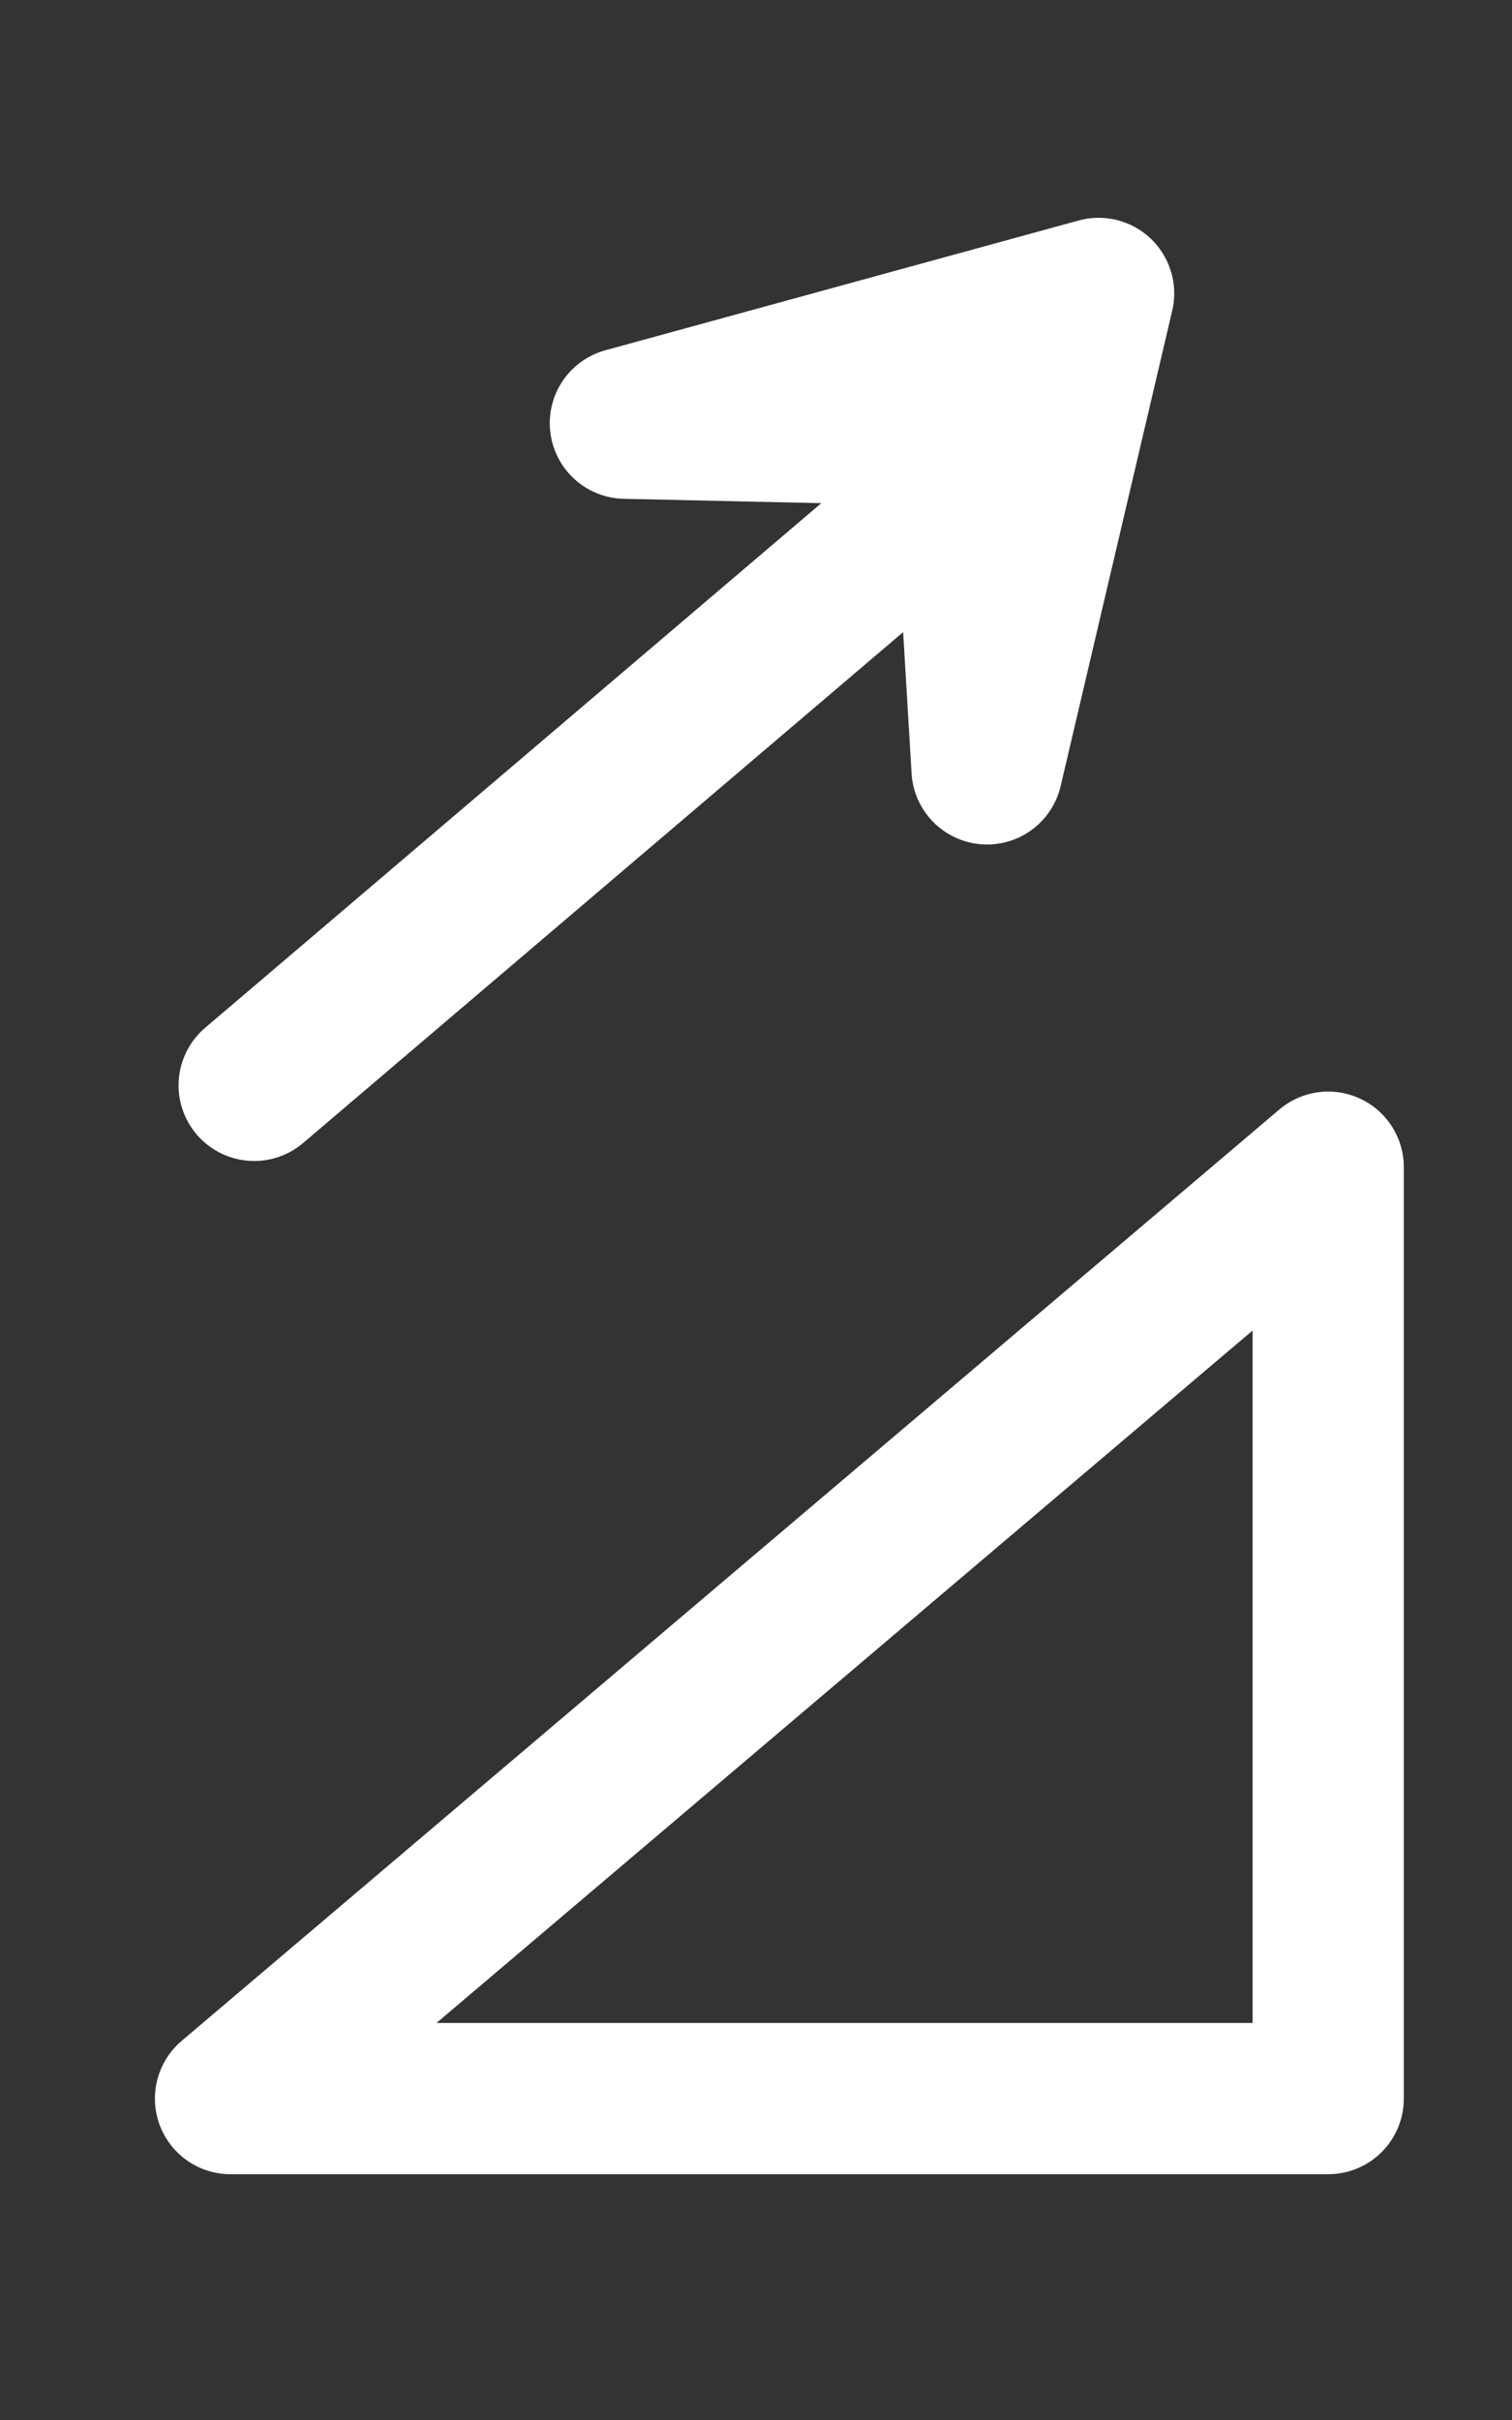 <?xml version="1.0" encoding="UTF-8" standalone="no"?>
<!-- Created with Inkscape (http://www.inkscape.org/) -->

<svg
   xmlns:dc="http://purl.org/dc/elements/1.1/"
   xmlns:cc="http://creativecommons.org/ns#"
   xmlns:rdf="http://www.w3.org/1999/02/22-rdf-syntax-ns#"
   xmlns:svg="http://www.w3.org/2000/svg"
   xmlns="http://www.w3.org/2000/svg"
   xmlns:sodipodi="http://sodipodi.sourceforge.net/DTD/sodipodi-0.dtd"
   xmlns:inkscape="http://www.inkscape.org/namespaces/inkscape"
   width="20"
   height="32"
   id="svg2"
   version="1.1"
   inkscape:version="0.92.3 (2405546, 2018-03-11)"
   sodipodi:docname="slope_icon.svg"
   inkscape:export-filename="/run/user/1000/gvfs/sftp:host=occ/home/pi/Open-Cycling-Computer/code/images/slope_icon_20x32.png"
   inkscape:export-xdpi="96"
   inkscape:export-ydpi="96">
  <rect width="100%" height="100%" fill="#333333" stroke="none"/>
  <defs
     id="defs4" />
  <sodipodi:namedview
     id="base"
     pagecolor="#000000"
     bordercolor="#666666"
     borderopacity="1.0"
     inkscape:pageopacity="1"
     inkscape:pageshadow="2"
     inkscape:zoom="4.3809533"
     inkscape:cx="8.5133537"
     inkscape:cy="10.440107"
     inkscape:document-units="px"
     inkscape:current-layer="layer1"
     showgrid="false"
     showguides="true"
     inkscape:guide-bbox="true"
     inkscape:window-width="1680"
     inkscape:window-height="1013"
     inkscape:window-x="0"
     inkscape:window-y="0"
     inkscape:window-maximized="1"
     inkscape:snap-bbox="true"
     inkscape:snap-global="false"
     inkscape:snap-smooth-nodes="true"
     inkscape:object-nodes="true"
     inkscape:object-paths="true"
     inkscape:snap-intersection-paths="true"
     inkscape:pagecheckerboard="true" />
  <g
     inkscape:label="Layer 1"
     inkscape:groupmode="layer"
     id="layer1"
     transform="translate(0,-1020.362)">
    <path
       style="color:#000000;display:inline;overflow:visible;visibility:visible;fill:none;fill-opacity:1;stroke:#ffffff;stroke-width:2;stroke-linecap:butt;stroke-linejoin:round;stroke-miterlimit:4;stroke-dasharray:none;stroke-opacity:1;marker:none;enable-background:accumulate"
       inkscape:transform-center-x="0.67131855"
       inkscape:transform-center-y="0.6087989"
       d="m 13.056,1030.529 1.476,-6.287 -6.26,1.716 4.517,0.1 z"
       id="path2998"
       inkscape:connector-curvature="0"
       sodipodi:nodetypes="ccccc"
       inkscape:export-filename="/run/user/1000/gvfs/sftp:host=192.168.1.33,port=33,user=pi/home/pi/OpenCyclingComputer/images/path3957.png"
       inkscape:export-xdpi="6"
       inkscape:export-ydpi="6" />
    <path
       style="fill:none;fill-rule:evenodd;stroke:#ffffff;stroke-width:2;stroke-linecap:butt;stroke-linejoin:round;stroke-miterlimit:4;stroke-dasharray:none;stroke-opacity:1"
       d="M 3.049,1048.112 H 17.569 v -12.316 z"
       id="path818"
       inkscape:connector-curvature="0" />
    <path
       style="fill:none;fill-rule:evenodd;stroke:#ffffff;stroke-width:2;stroke-linecap:round;stroke-linejoin:round;stroke-miterlimit:4;stroke-dasharray:none;stroke-opacity:1"
       d="m 11.545,1027.749 -8.183,6.965"
       id="path818-3"
       inkscape:connector-curvature="0"
       sodipodi:nodetypes="cc" />
  </g>
</svg>
